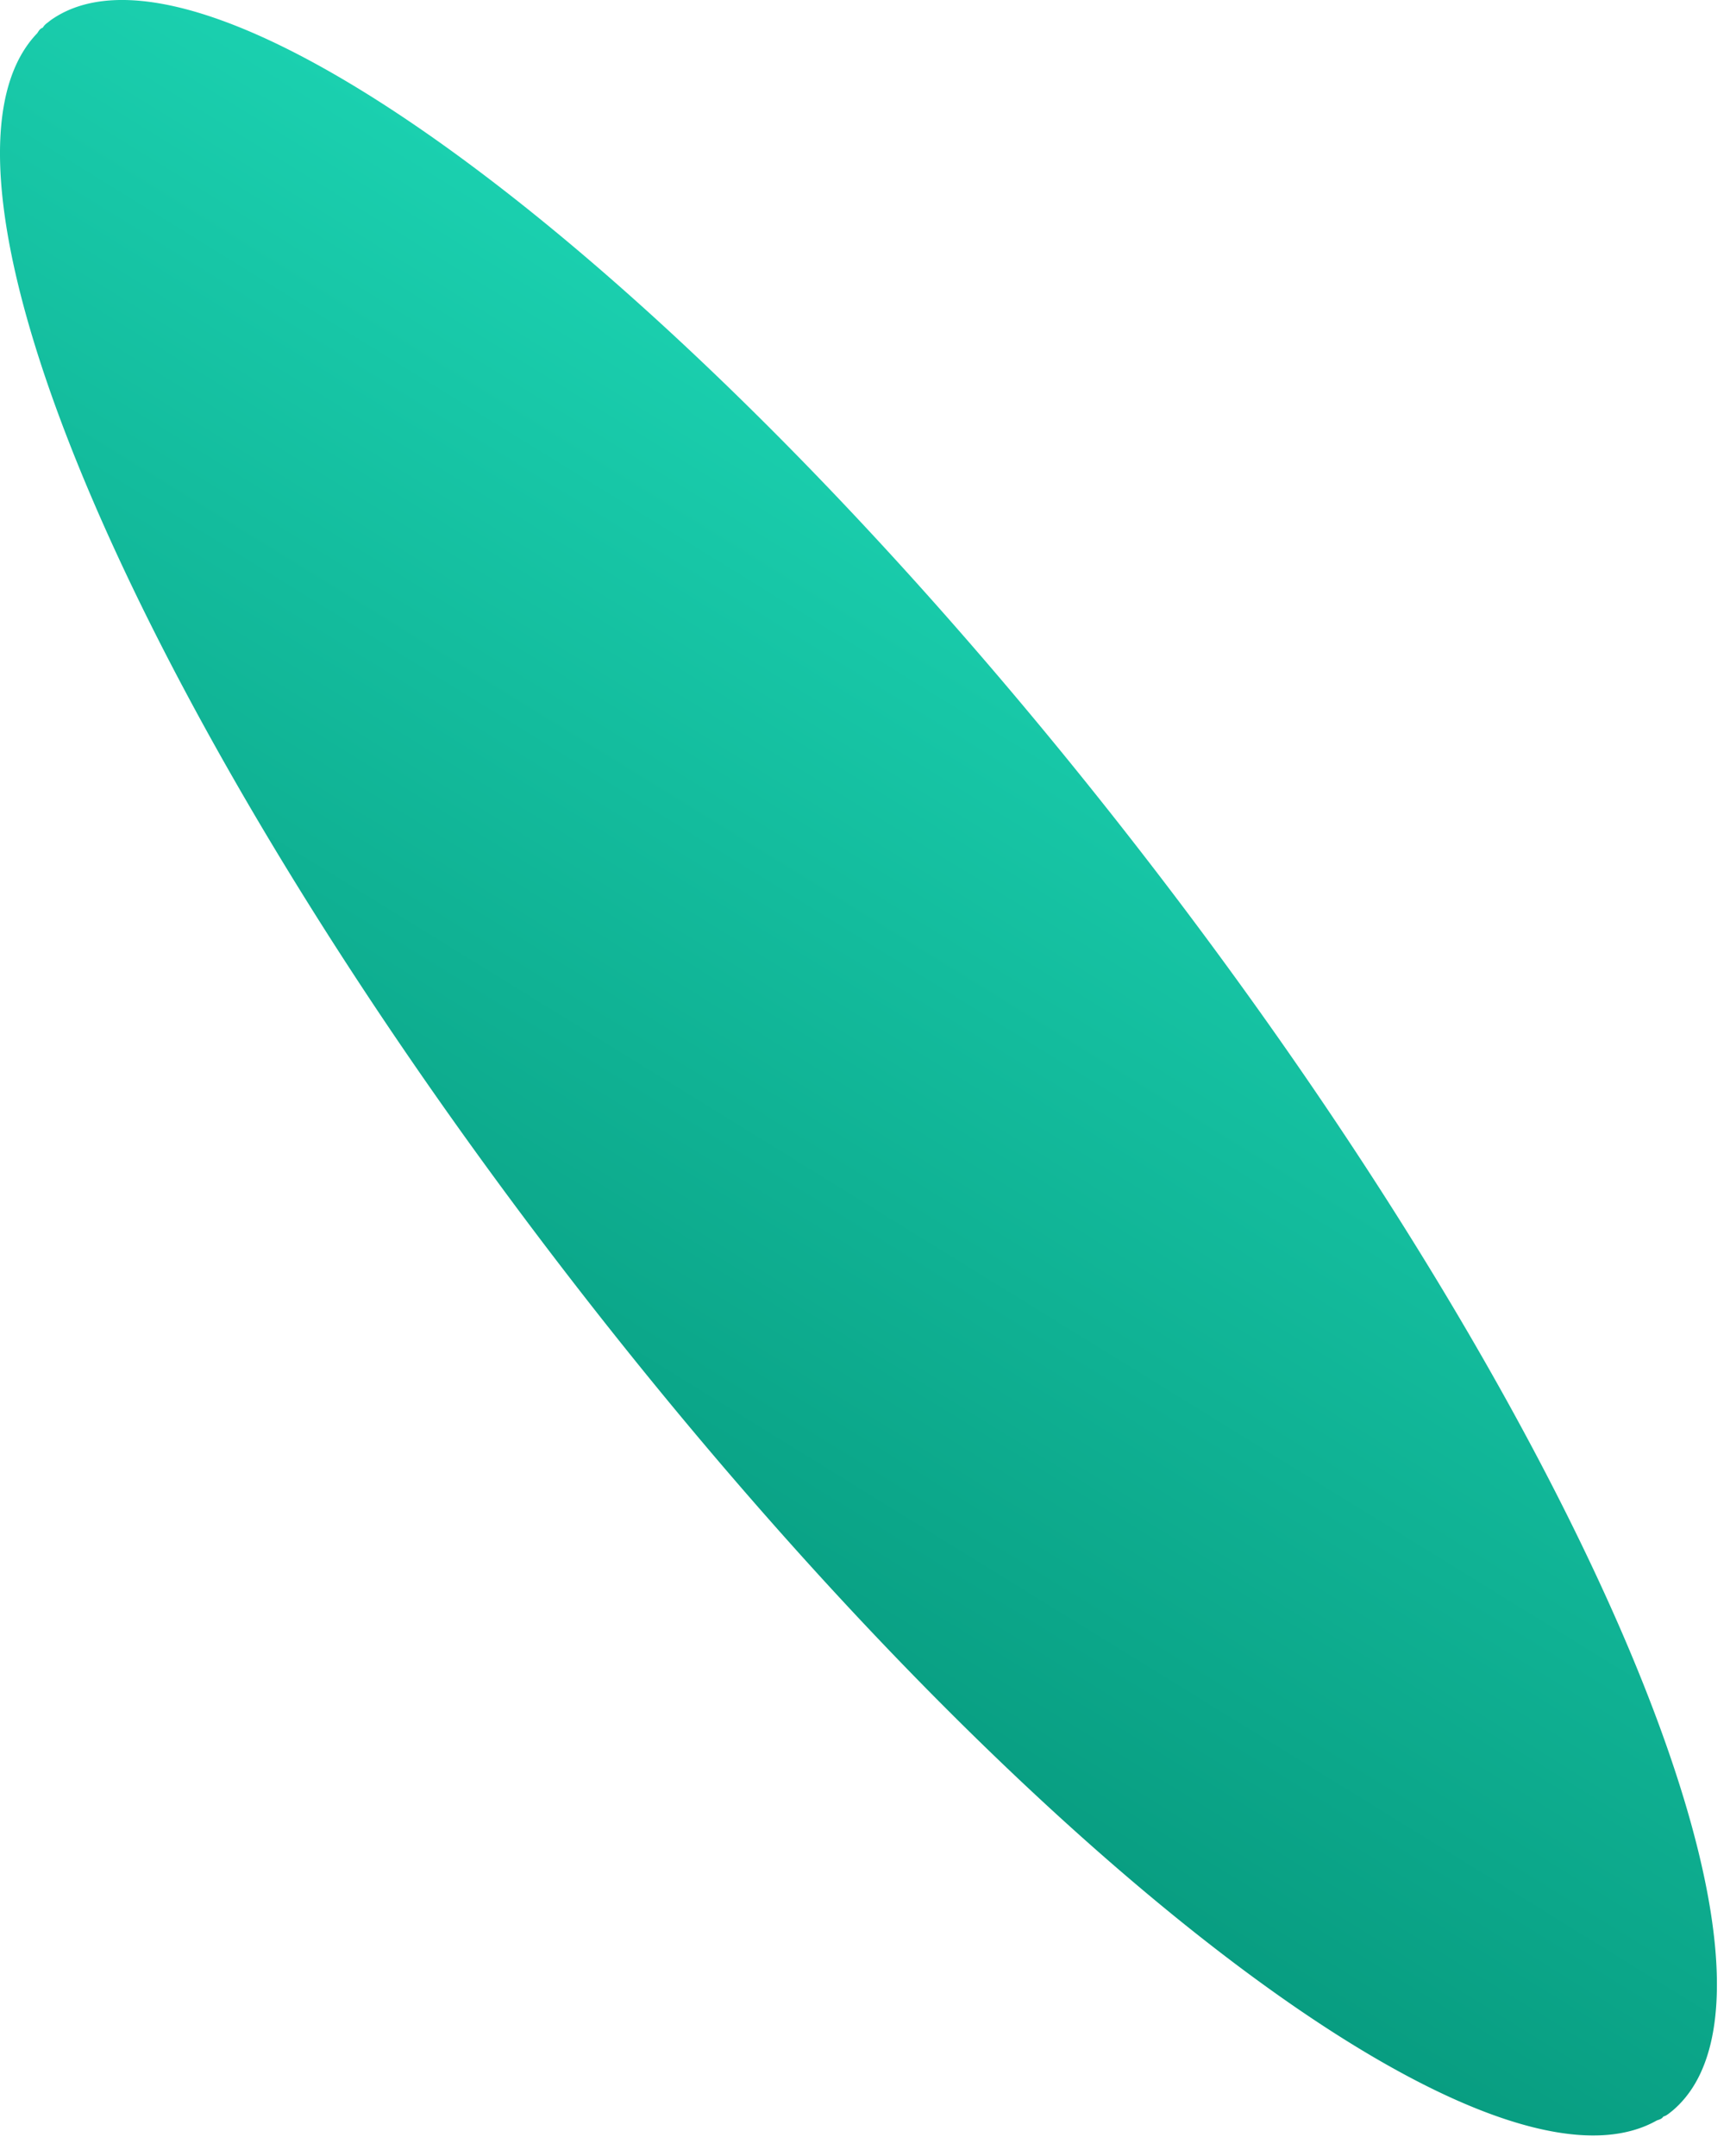 <svg xmlns="http://www.w3.org/2000/svg" xmlns:xlink="http://www.w3.org/1999/xlink" fill="none" viewBox="0 0 65 81">
  <path fill="url(#a)" d="m62.833 79.292-.112.09c-.058.043-.142.109-.222.123-.064.096-.142.11-.249.15-6.306 3.569-24.166-10.163-40.575-31.308C5.265 27.2-3.623 6.465 1.401 1.246c.063-.096.098-.168.205-.205a.6.6 0 0 1 .176-.185l.113-.09C7.85-3.488 26.102 10.393 42.822 31.94s25.613 42.645 20.011 47.353z"/>
  <defs>
    <linearGradient id="a" x1="11.324" x2="43.944" y1="74.037" y2="21.187" gradientUnits="userSpaceOnUse">
      <stop stop-color="#00876D"/>
      <stop offset="1" stop-color="#1BD1B0"/>
    </linearGradient>
  </defs>
</svg>
